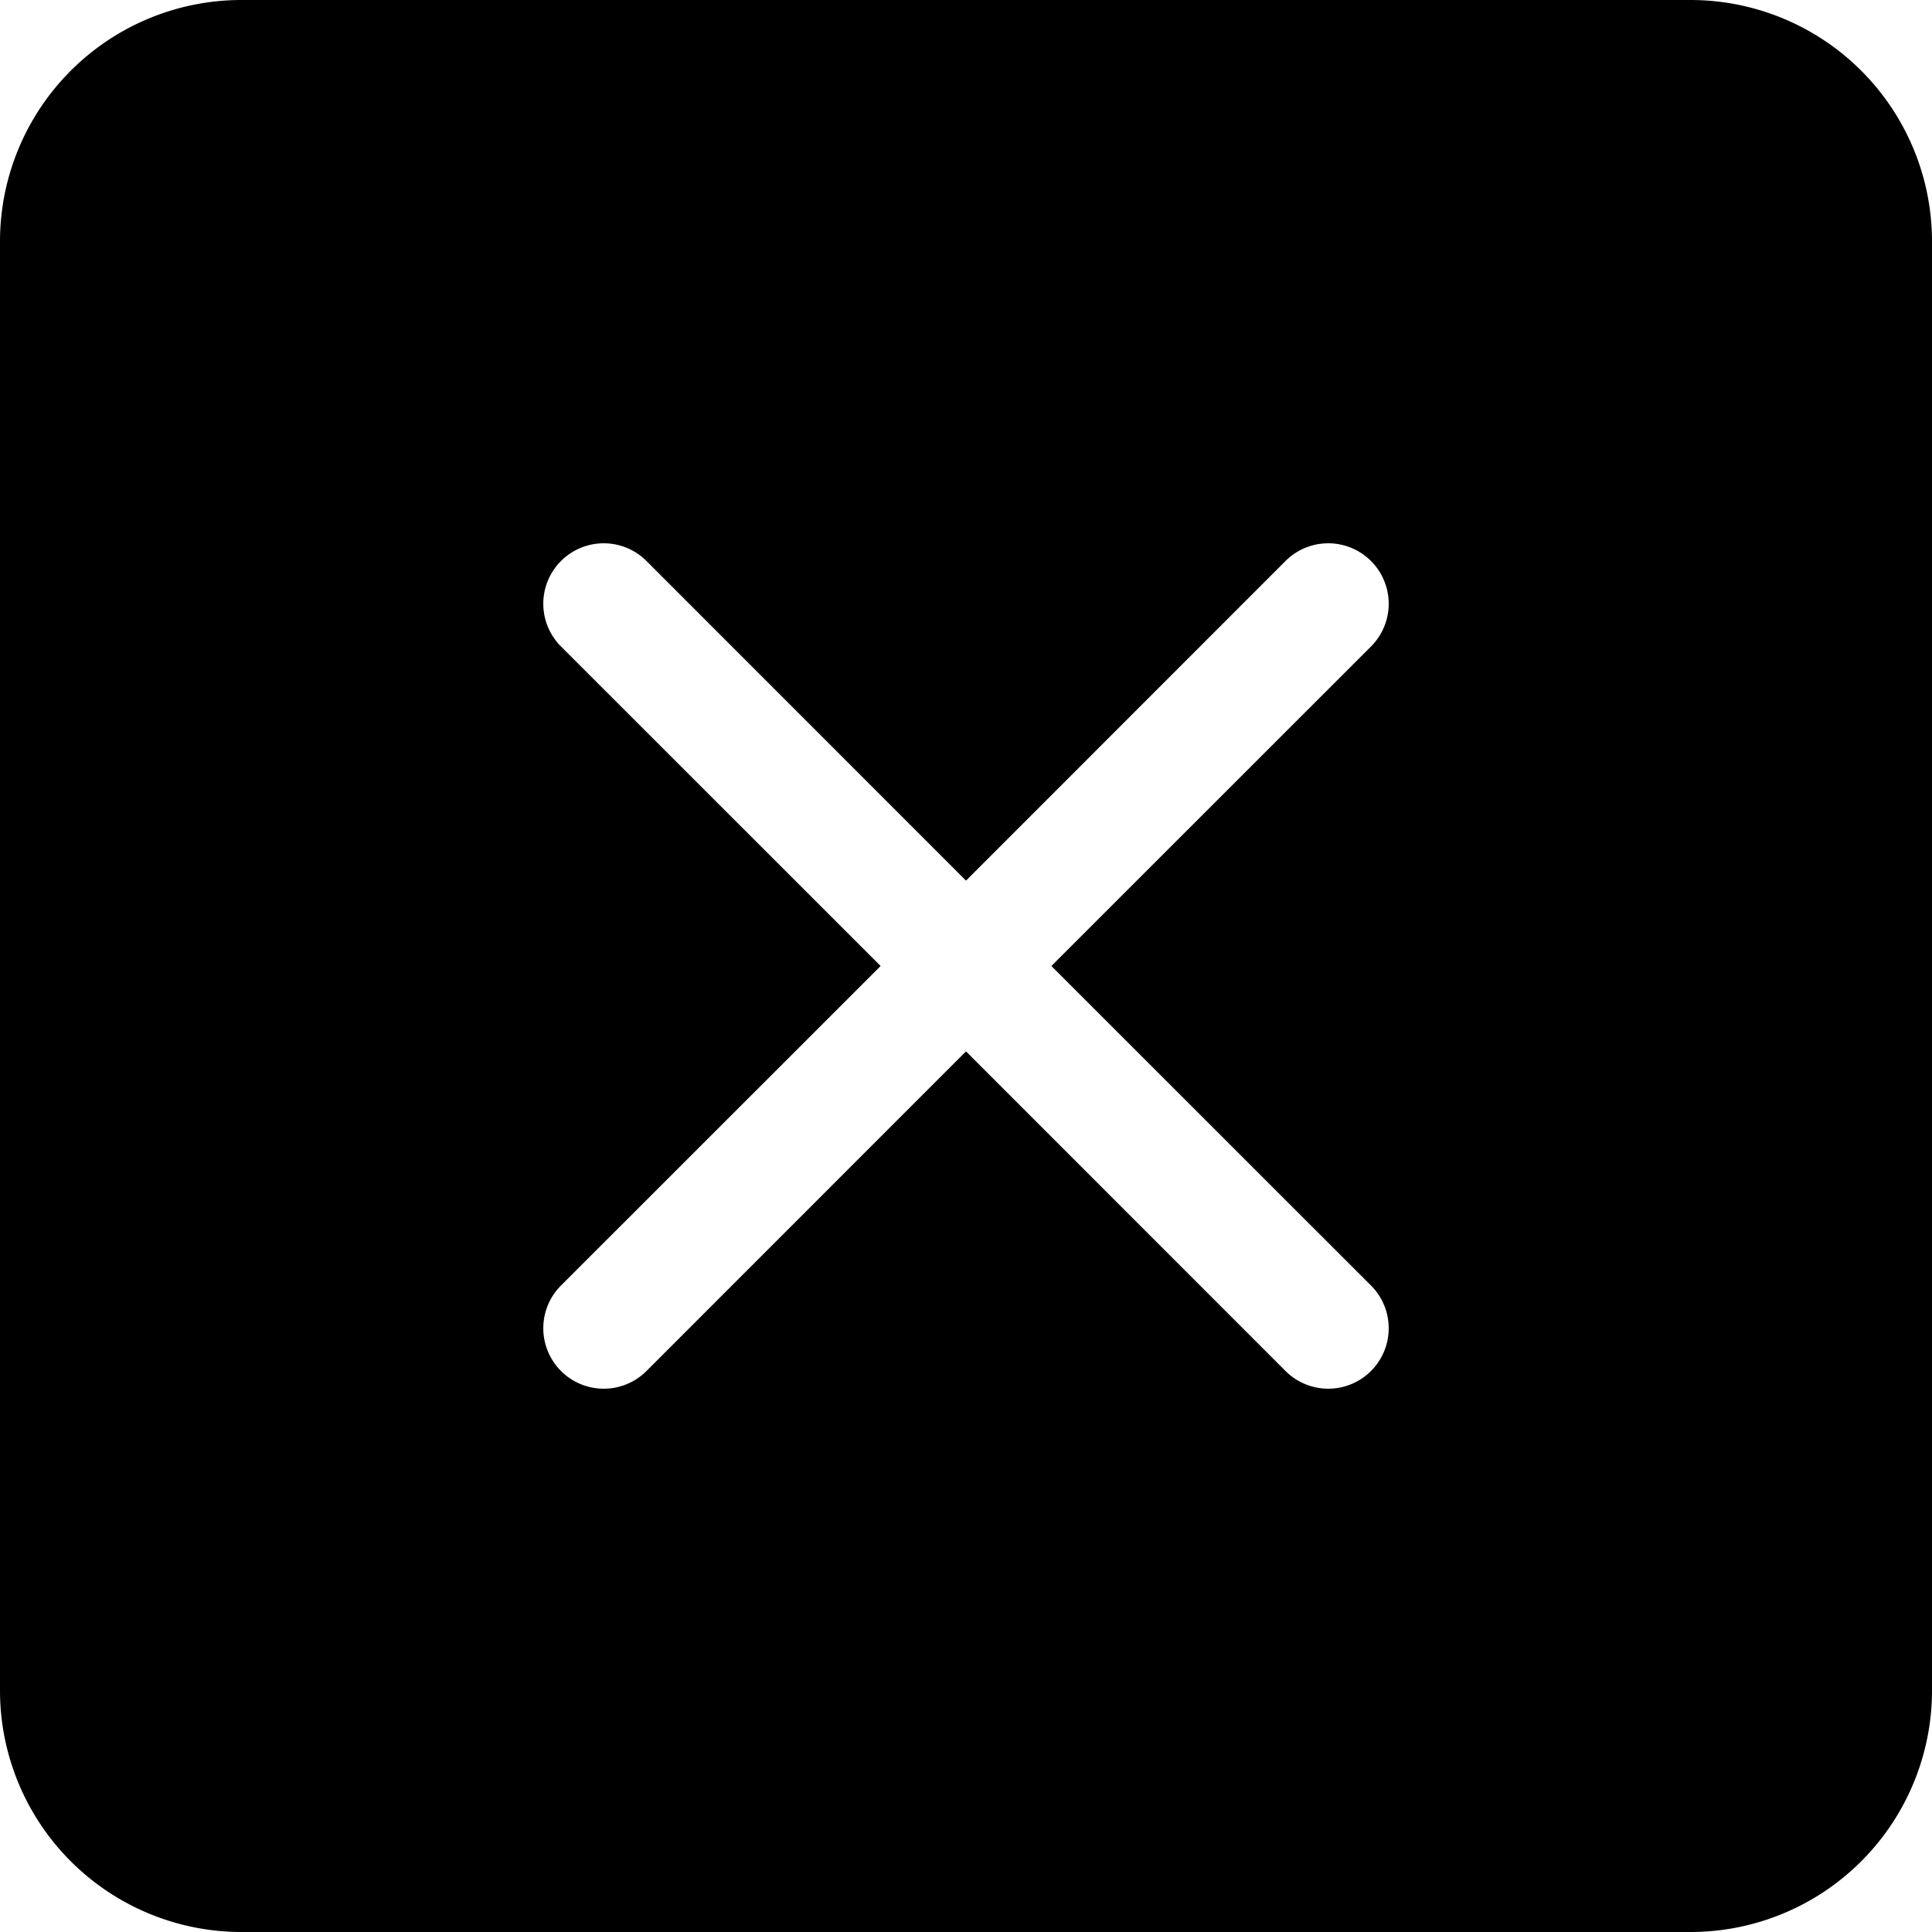 <svg
	xmlns="http://www.w3.org/2000/svg"
	xmlns:xlink="http://www.w3.org/1999/xlink"
	viewBox="0 0 16 16"
	preserveAspectRatio="xMidYMid meet"
	focusable="false"
	role="presentation"
>
	<defs>
		<style>
			symbol        {
				display: none;
				pointer-events: none;
			}
			symbol:target {
				display: block;
				pointer-events: none;
			}
		</style>
	</defs>
	<title>Disabled</title>
	<path d="M2 0a2 2 0 0 0-2 2v12a2 2 0 0 0 2 2h12a2 2 0 0 0 2-2V2a2 2 0 0 0-2-2H2zm3.354 4.646L8 7.293l2.646-2.647a.5.5 0 0 1 .708.708L8.707 8l2.647 2.646a.5.5 0 0 1-.708.708L8 8.707l-2.646 2.647a.5.5 0 0 1-.708-.708L7.293 8 4.646 5.354a.5.5 0 1 1 .708-.708z"/>
</svg>
